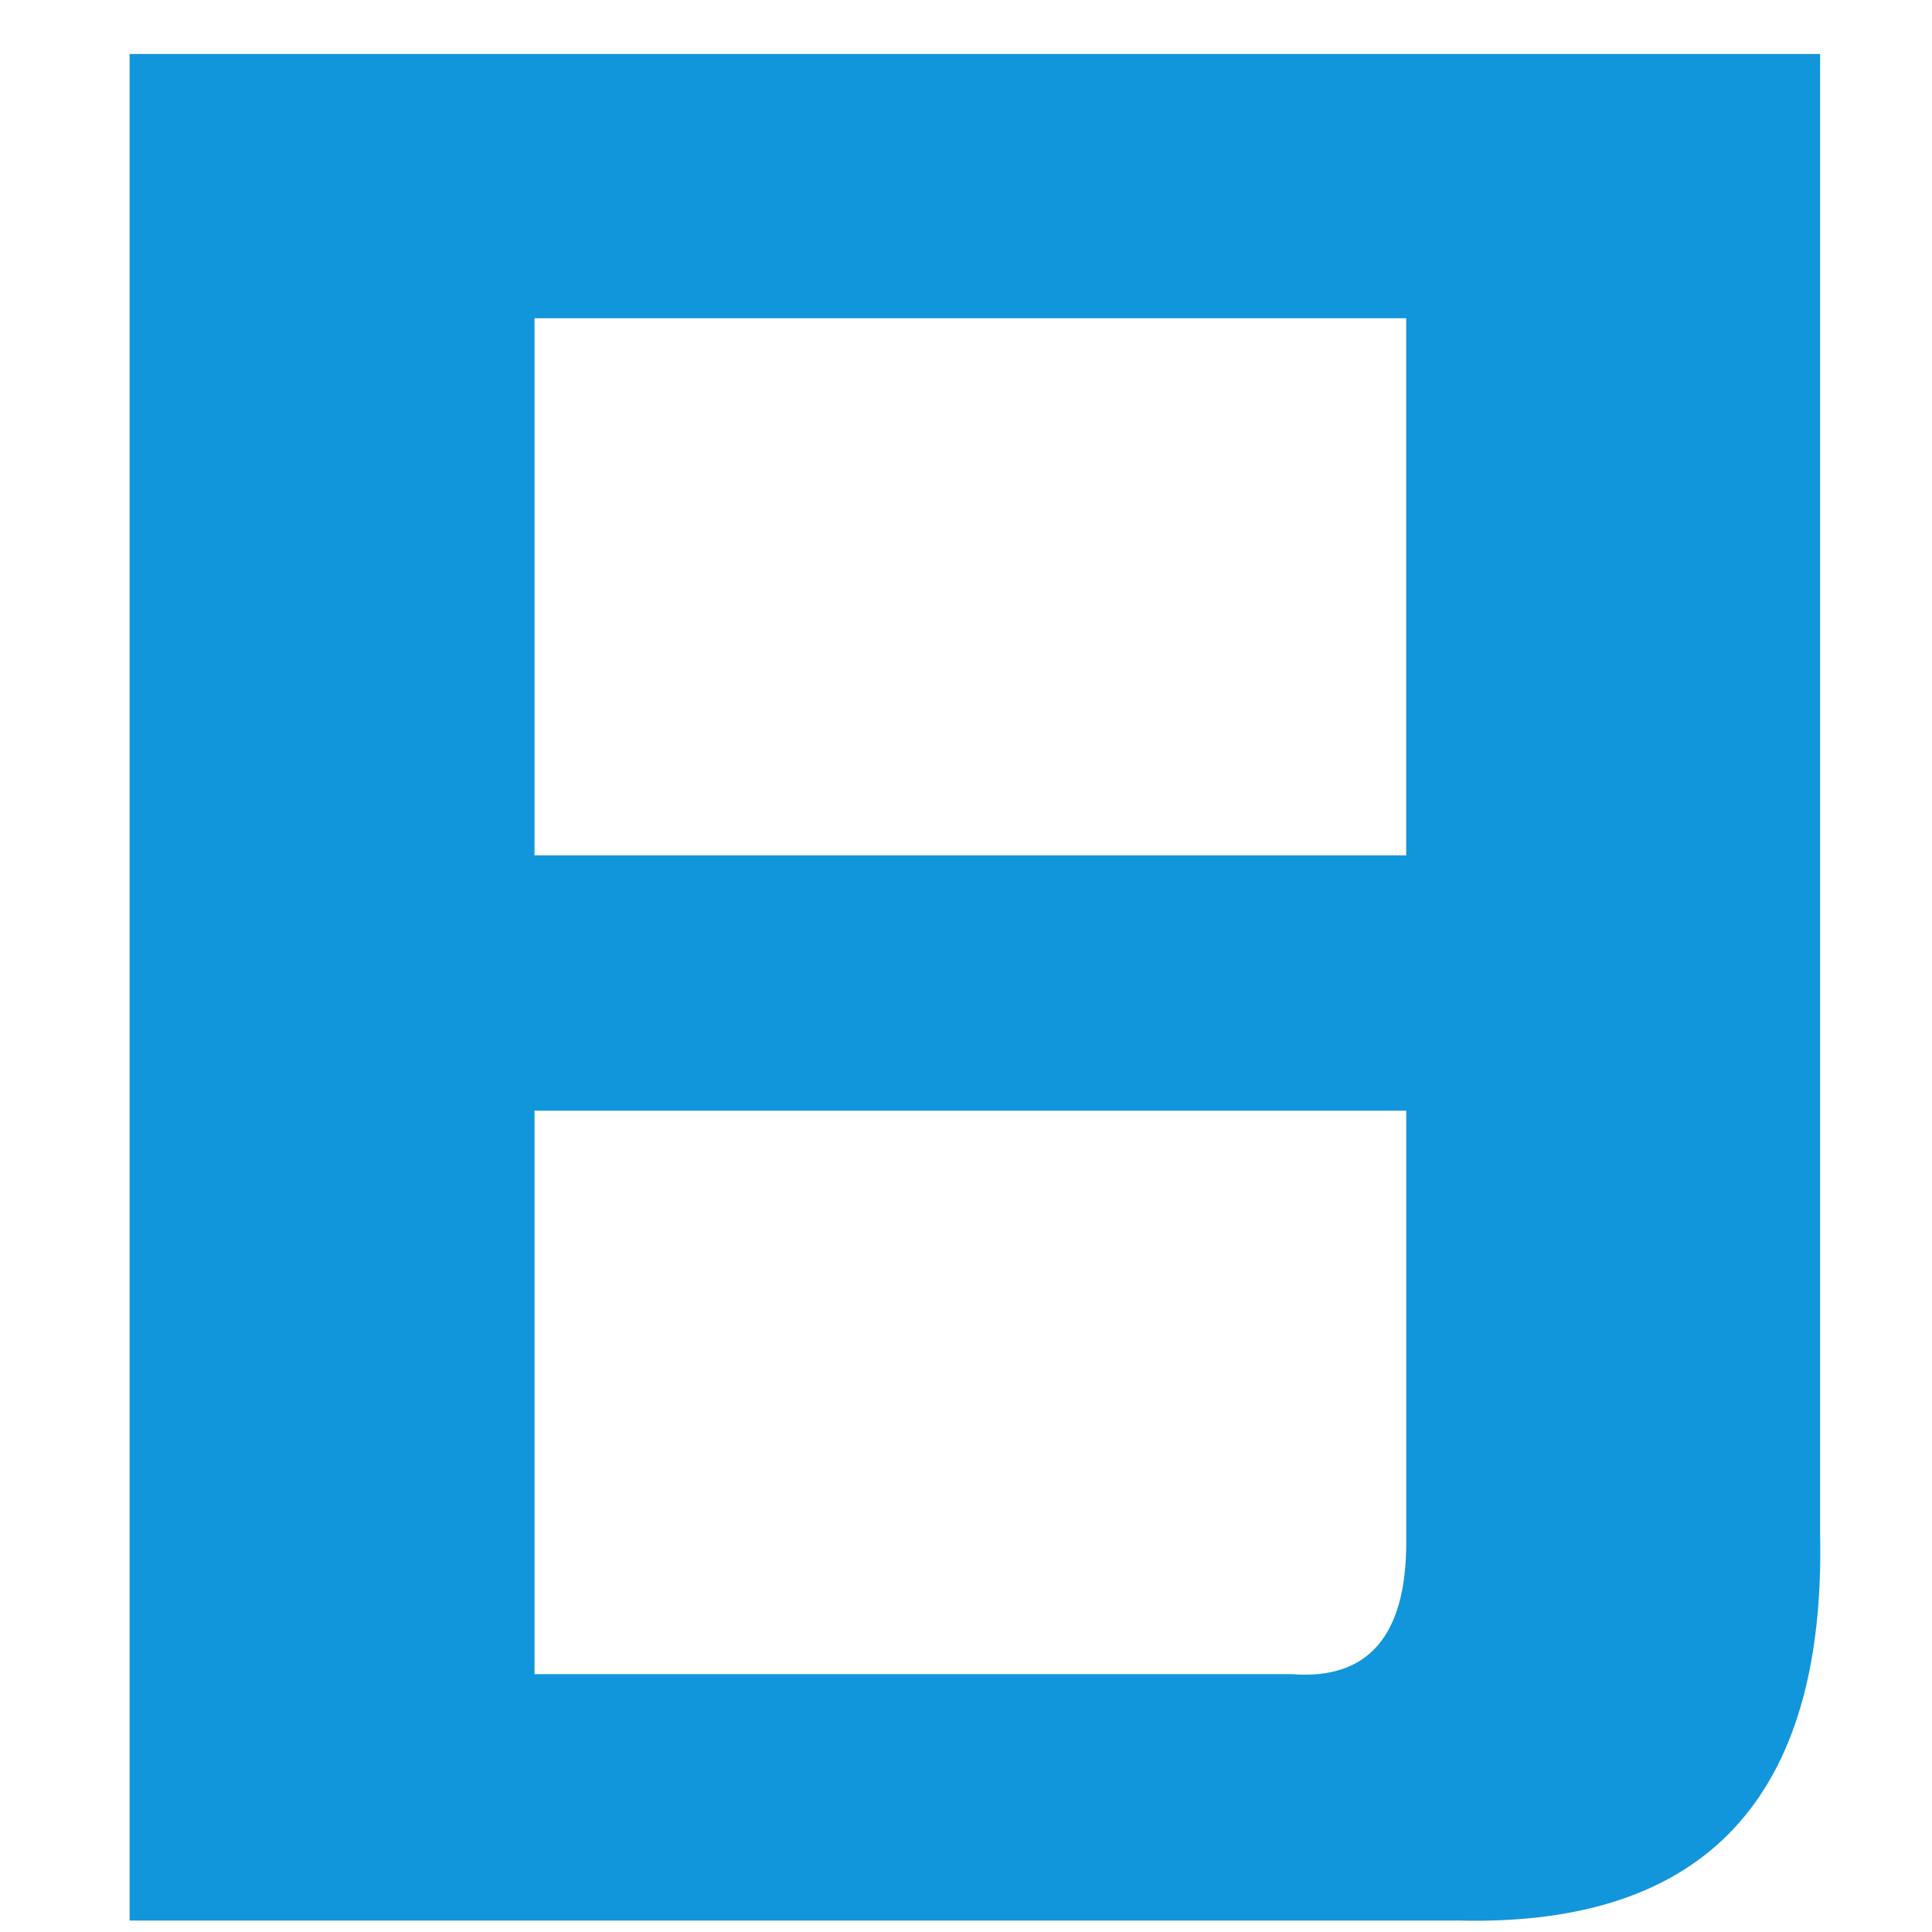 <?xml version="1.0" standalone="no"?><!DOCTYPE svg PUBLIC "-//W3C//DTD SVG 1.1//EN" "http://www.w3.org/Graphics/SVG/1.1/DTD/svg11.dtd"><svg t="1589098817784" class="icon" viewBox="0 0 1024 1024" version="1.1" xmlns="http://www.w3.org/2000/svg" p-id="8335" xmlns:xlink="http://www.w3.org/1999/xlink" width="200" height="200"><defs><style type="text/css"></style></defs><path d="M68.693 1018.027V28.629h896v784c3.072 139.989-60.672 208.427-191.36 205.312H68.651z m615.979-130.688c40.448 3.115 60.672-20.224 60.672-69.973v-228.693H283.307v298.667h401.323z m60.672-718.677H283.307v284.672h461.995V168.661z" p-id="8336" fill="#1296db"></path></svg>